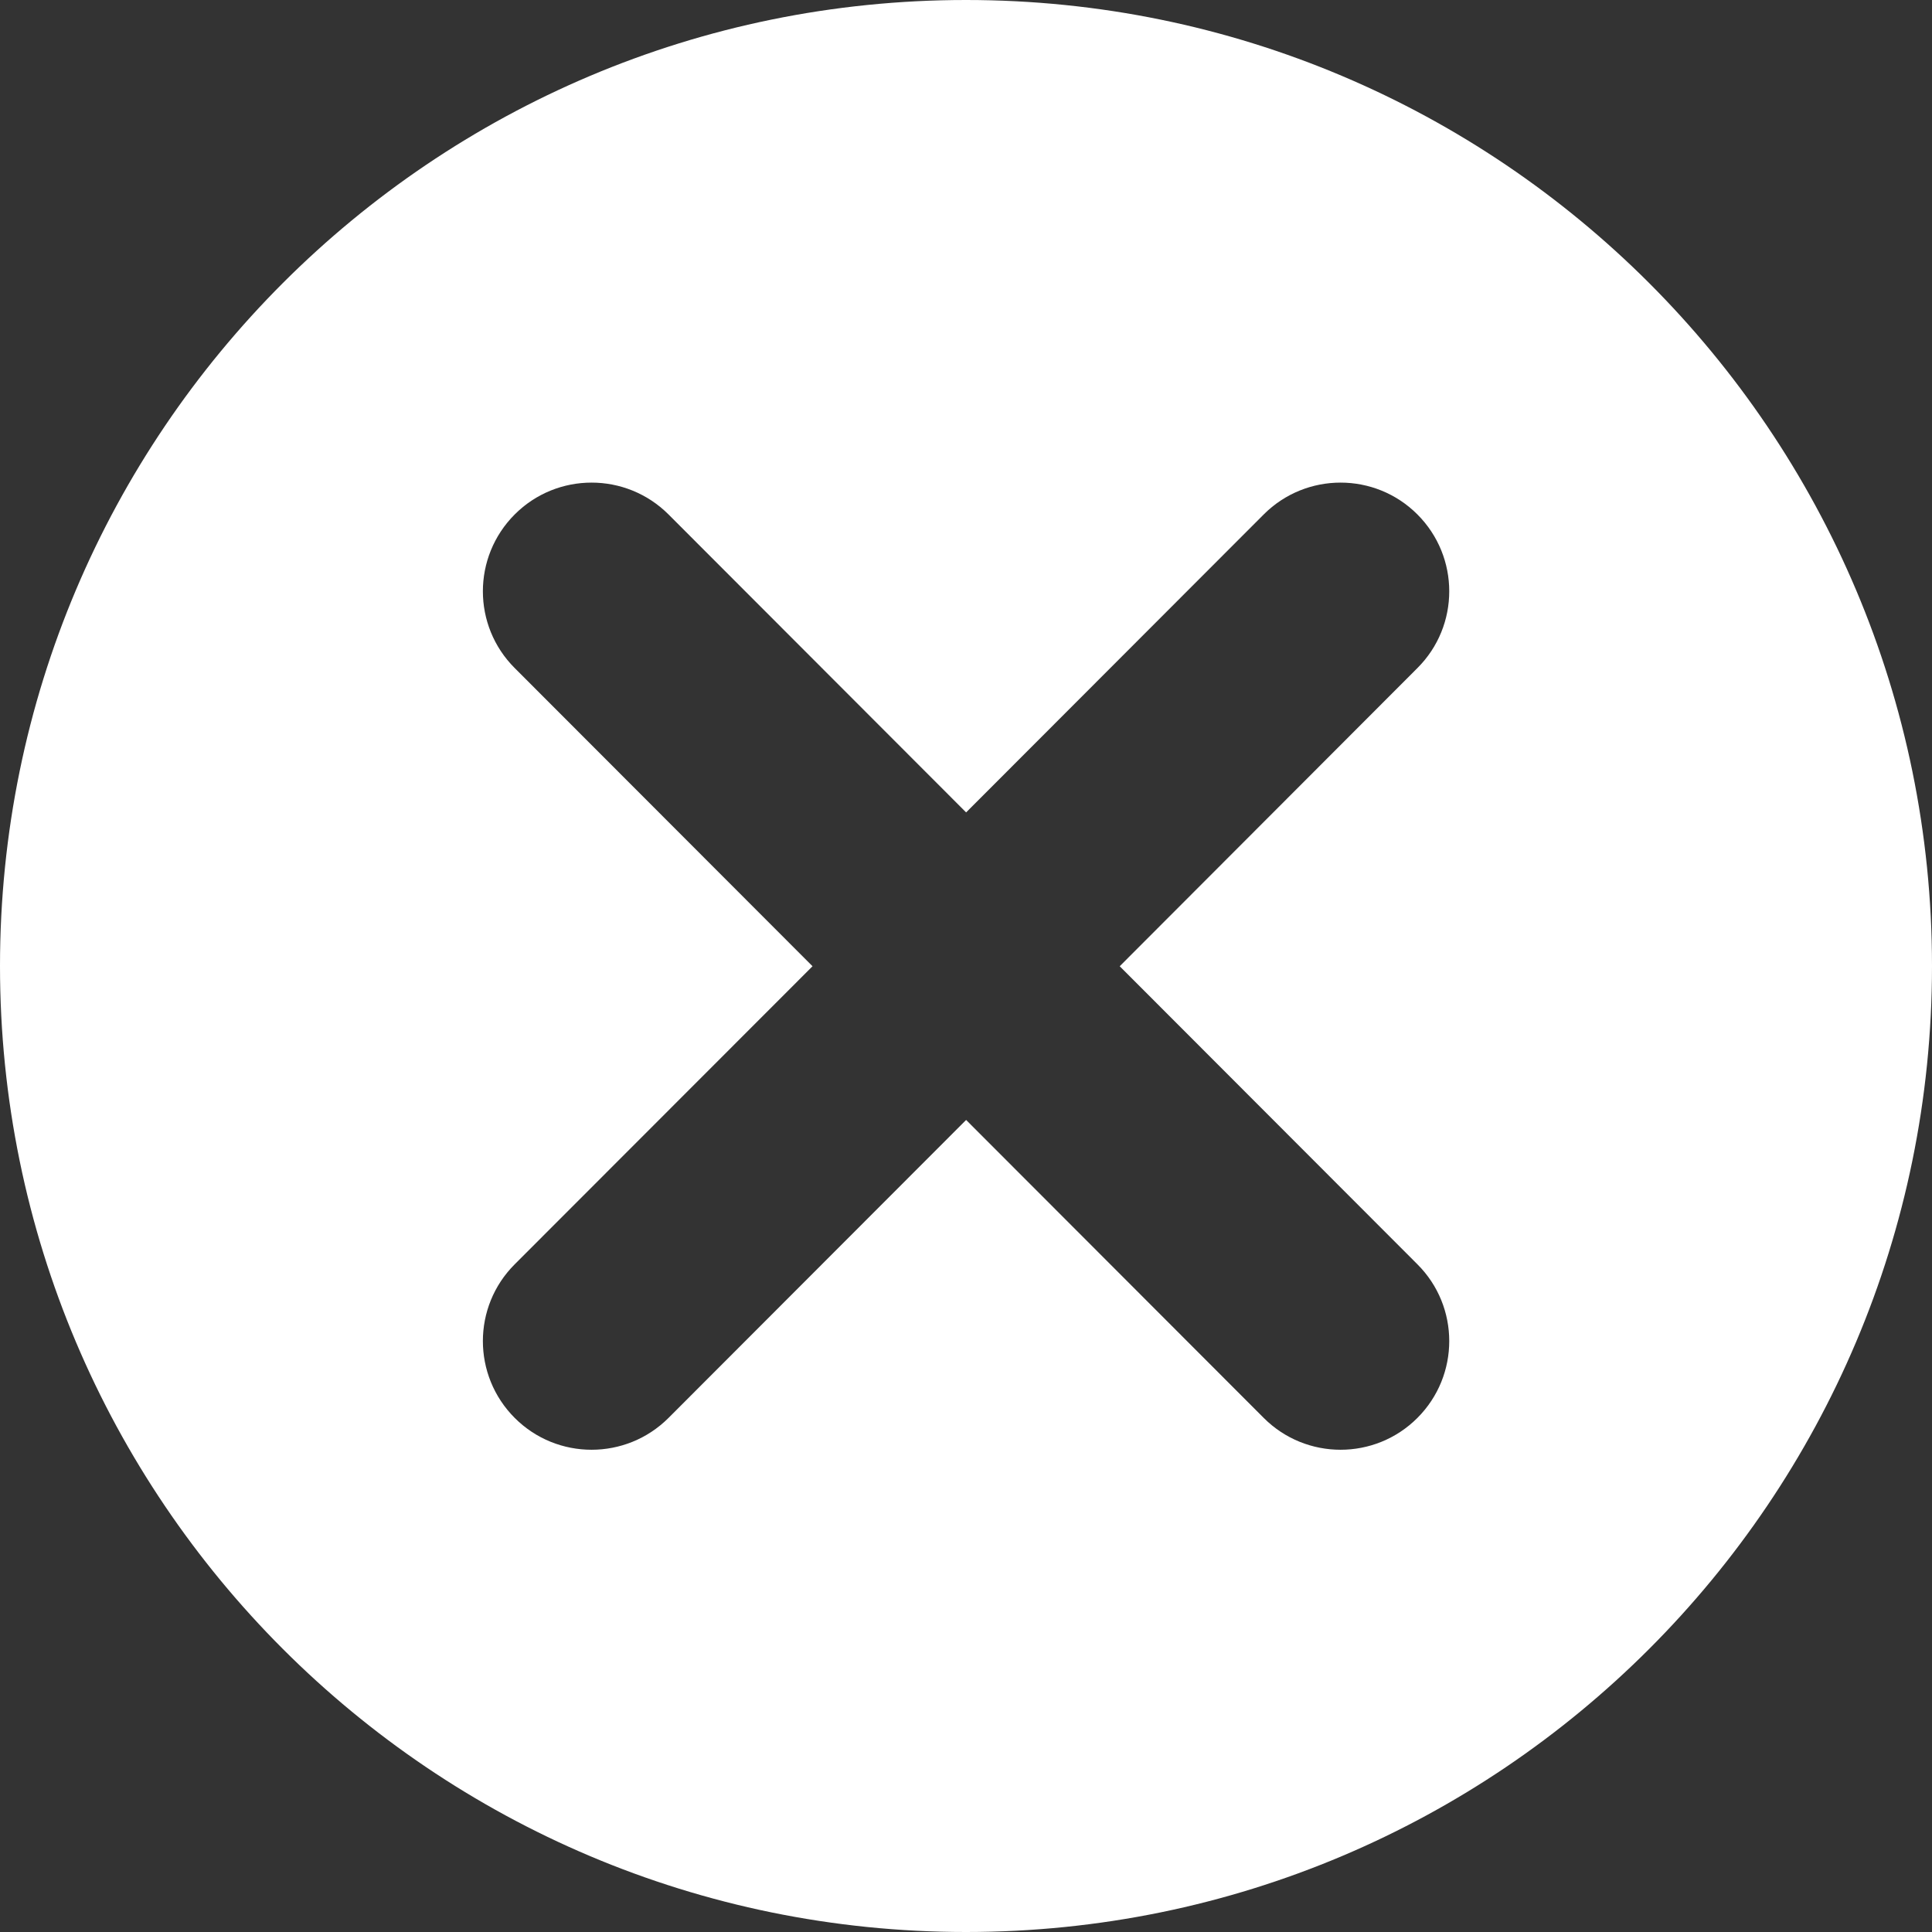 <?xml version="1.0" encoding="UTF-8"?>
<svg width="16px" height="16px" viewBox="0 0 16 16" version="1.1" xmlns="http://www.w3.org/2000/svg" xmlns:xlink="http://www.w3.org/1999/xlink">
    <rect x="0" y="0" width="16" height="16" fill="#333333" stroke="none"/>
    <!-- Generator: Sketch 48.2 (47327) - http://www.bohemiancoding.com/sketch -->
    <title>clear_16</title>
    <desc>Created with Sketch.</desc>
    <defs>
        <path d="M6.729,8.002 L4.263,10.47 C3.911,10.821 3.911,11.391 4.263,11.743 C4.614,12.094 5.184,12.094 5.536,11.743 L8.001,9.275 L10.466,11.743 C10.817,12.094 11.387,12.094 11.738,11.743 C12.09,11.391 12.09,10.821 11.738,10.47 L9.273,8.002 L11.738,5.533 C12.09,5.182 12.09,4.612 11.738,4.26 C11.387,3.909 10.817,3.909 10.466,4.26 L8.001,6.728 L5.536,4.26 C5.184,3.909 4.614,3.909 4.263,4.26 C3.911,4.612 3.911,5.182 4.263,5.533 L6.729,8.002 Z M8,16 C3.582,16 0,12.418 0,8 C0,3.582 3.582,0 8,0 C12.418,0 16,3.582 16,8 C16,12.418 12.418,16 8,16 Z" id="path-1"></path>
    </defs>
    <g id="Page-1" stroke="none" stroke-width="1" fill="none" fill-rule="evenodd">
        <g id="clear_16">
            <mask id="mask-2" fill="white">
                <use xlink:href="#path-1"></use>
            </mask>
            <use id="Mask" fill="#FFFFFF" xlink:href="#path-1"></use>
        </g>
    </g>
</svg>